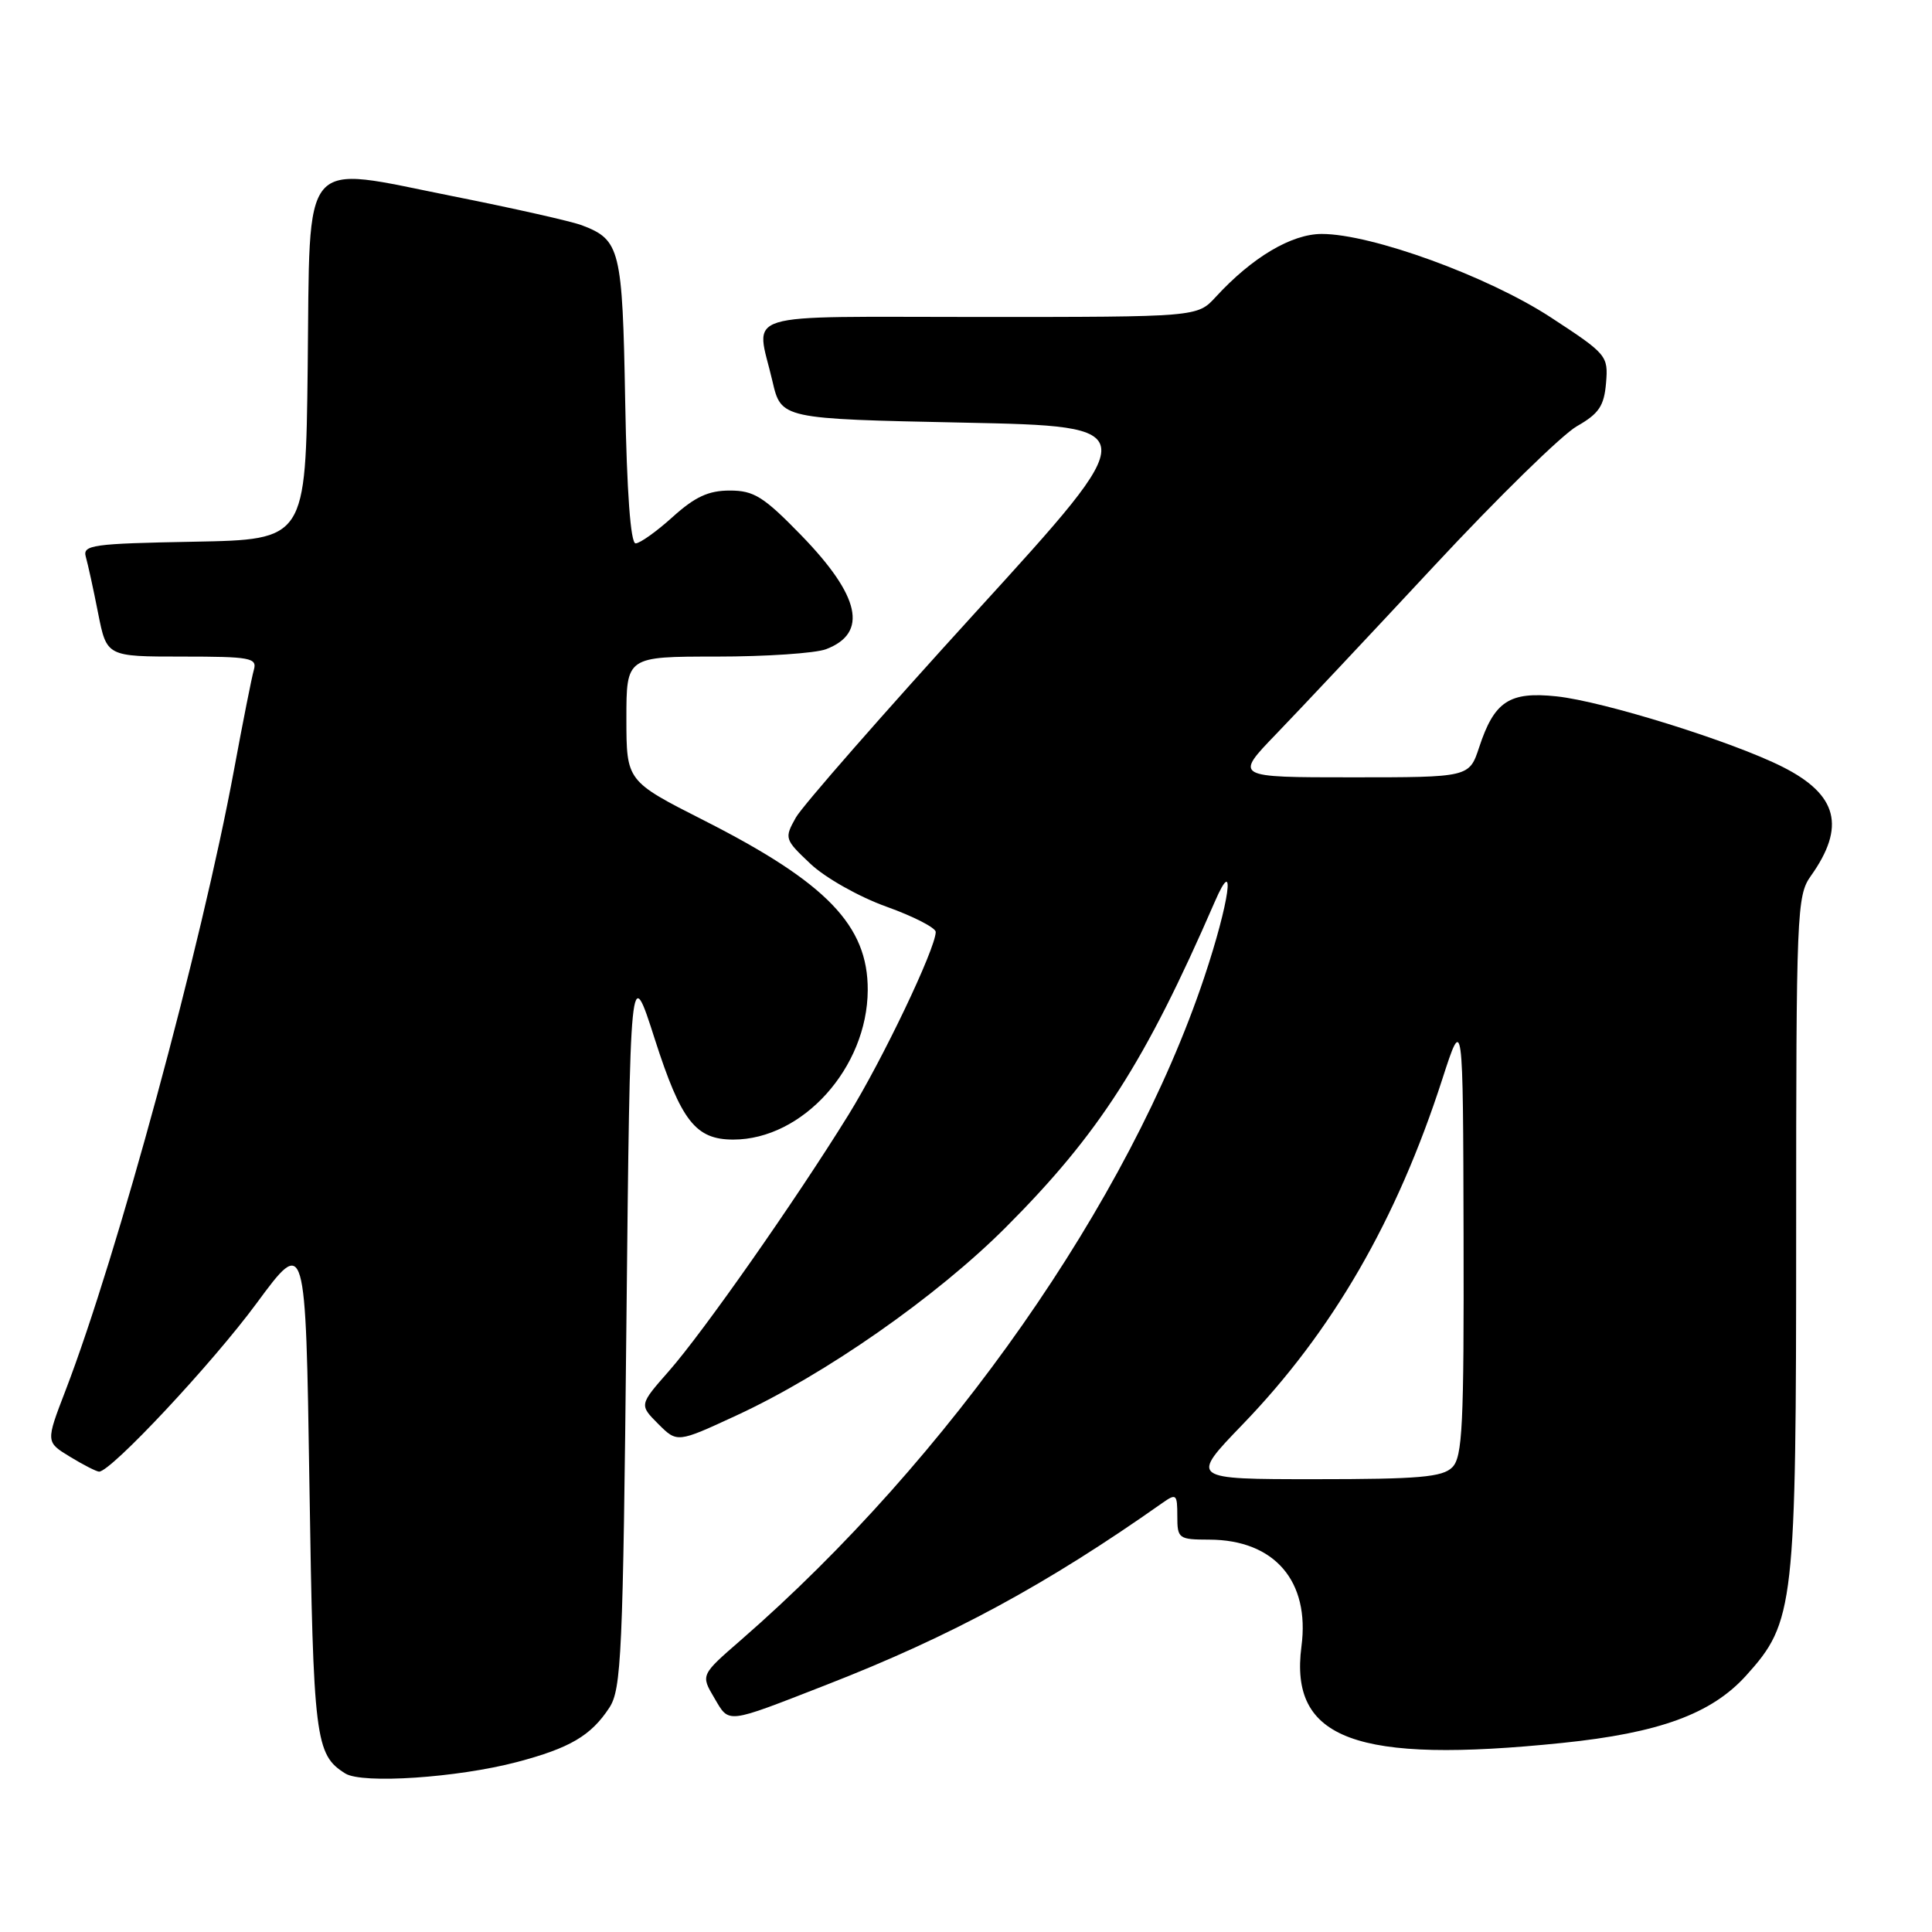 <?xml version="1.0" encoding="UTF-8" standalone="no"?>
<!DOCTYPE svg PUBLIC "-//W3C//DTD SVG 1.1//EN" "http://www.w3.org/Graphics/SVG/1.1/DTD/svg11.dtd" >
<svg xmlns="http://www.w3.org/2000/svg" xmlns:xlink="http://www.w3.org/1999/xlink" version="1.1" viewBox="0 0 256 256">
 <g >
 <path fill="currentColor"
d=" M 68.50 233.48 C 75.51 231.63 78.31 229.99 80.74 226.28 C 82.34 223.83 82.55 219.25 83.00 175.55 C 83.50 127.50 83.50 127.50 86.77 137.71 C 90.25 148.54 92.17 151.00 97.16 151.00 C 106.35 151.00 114.93 141.48 114.98 131.20 C 115.02 122.64 109.54 116.96 93.28 108.71 C 83.01 103.50 83.01 103.50 83.00 95.25 C 83.00 87.00 83.00 87.00 94.93 87.00 C 101.50 87.00 108.04 86.56 109.46 86.02 C 115.07 83.88 113.99 78.98 106.16 70.92 C 101.18 65.80 99.90 65.00 96.70 65.00 C 93.88 65.00 92.09 65.83 89.13 68.50 C 87.00 70.43 84.79 72.00 84.22 72.00 C 83.56 72.00 83.06 65.26 82.84 53.15 C 82.48 32.97 82.18 31.78 77.10 29.85 C 75.73 29.33 68.06 27.60 60.06 26.01 C 39.55 21.93 41.11 20.10 40.77 48.76 C 40.50 71.50 40.50 71.50 25.69 71.78 C 12.23 72.03 10.93 72.21 11.37 73.78 C 11.64 74.72 12.38 78.09 13.00 81.25 C 14.14 87.00 14.14 87.00 24.14 87.00 C 33.18 87.00 34.09 87.17 33.64 88.75 C 33.36 89.71 32.18 95.67 31.01 102.00 C 26.70 125.30 15.54 166.42 8.67 184.28 C 6.06 191.07 6.06 191.07 9.28 193.03 C 11.05 194.11 12.78 194.99 13.13 195.00 C 14.70 195.01 28.14 180.65 34.00 172.69 C 40.50 163.88 40.50 163.88 41.00 196.69 C 41.52 230.50 41.76 232.50 45.76 235.00 C 48.01 236.40 60.60 235.56 68.50 233.48 Z  M 206.98 230.95 C 219.86 229.63 226.78 227.10 231.37 222.02 C 237.78 214.92 238.00 212.94 238.00 163.22 C 238.00 120.92 238.09 118.68 239.93 116.09 C 244.60 109.54 243.51 105.30 236.21 101.62 C 229.54 98.25 212.47 92.93 206.24 92.27 C 200.00 91.61 198.00 92.93 196.00 99.01 C 194.68 103.00 194.68 103.00 179.12 103.00 C 163.56 103.00 163.56 103.00 169.11 97.25 C 172.16 94.09 181.57 84.08 190.02 75.00 C 198.47 65.92 206.99 57.59 208.94 56.48 C 211.87 54.81 212.55 53.80 212.81 50.74 C 213.11 47.13 212.93 46.92 205.45 42.03 C 197.12 36.60 181.75 31.00 175.14 31.00 C 171.13 31.00 165.91 34.10 161.08 39.36 C 158.65 42.00 158.65 42.00 129.83 42.00 C 97.28 42.00 100.17 41.11 102.35 50.50 C 103.51 55.50 103.51 55.50 127.62 56.00 C 151.73 56.50 151.73 56.50 129.39 81.00 C 117.11 94.47 106.34 106.77 105.46 108.32 C 103.91 111.09 103.95 111.21 107.40 114.47 C 109.35 116.31 113.83 118.84 117.46 120.14 C 121.06 121.43 123.99 122.94 123.99 123.49 C 123.96 125.72 116.93 140.45 112.41 147.75 C 105.39 159.09 93.15 176.55 88.63 181.68 C 84.70 186.15 84.70 186.15 87.21 188.67 C 89.73 191.19 89.73 191.19 97.55 187.57 C 109.34 182.13 124.09 171.82 133.28 162.62 C 145.63 150.25 151.71 140.79 160.96 119.50 C 163.83 112.88 162.91 119.53 159.56 129.53 C 149.64 159.17 125.77 193.30 98.18 217.31 C 92.85 221.94 92.85 221.94 94.64 224.97 C 96.68 228.42 96.03 228.50 109.50 223.25 C 126.08 216.79 138.72 209.94 154.05 199.13 C 155.86 197.86 156.00 197.98 156.00 200.88 C 156.00 203.88 156.16 204.00 160.25 204.01 C 168.87 204.04 173.59 209.50 172.45 218.15 C 170.83 230.49 179.65 233.76 206.98 230.95 Z  M 164.65 188.75 C 176.57 176.40 185.08 161.67 191.11 143.00 C 193.86 134.50 193.86 134.50 193.93 163.68 C 193.99 188.94 193.79 193.07 192.43 194.43 C 191.13 195.73 188.01 196.00 174.26 196.00 C 157.66 196.00 157.66 196.00 164.65 188.75 Z "/>
</g>
</svg>